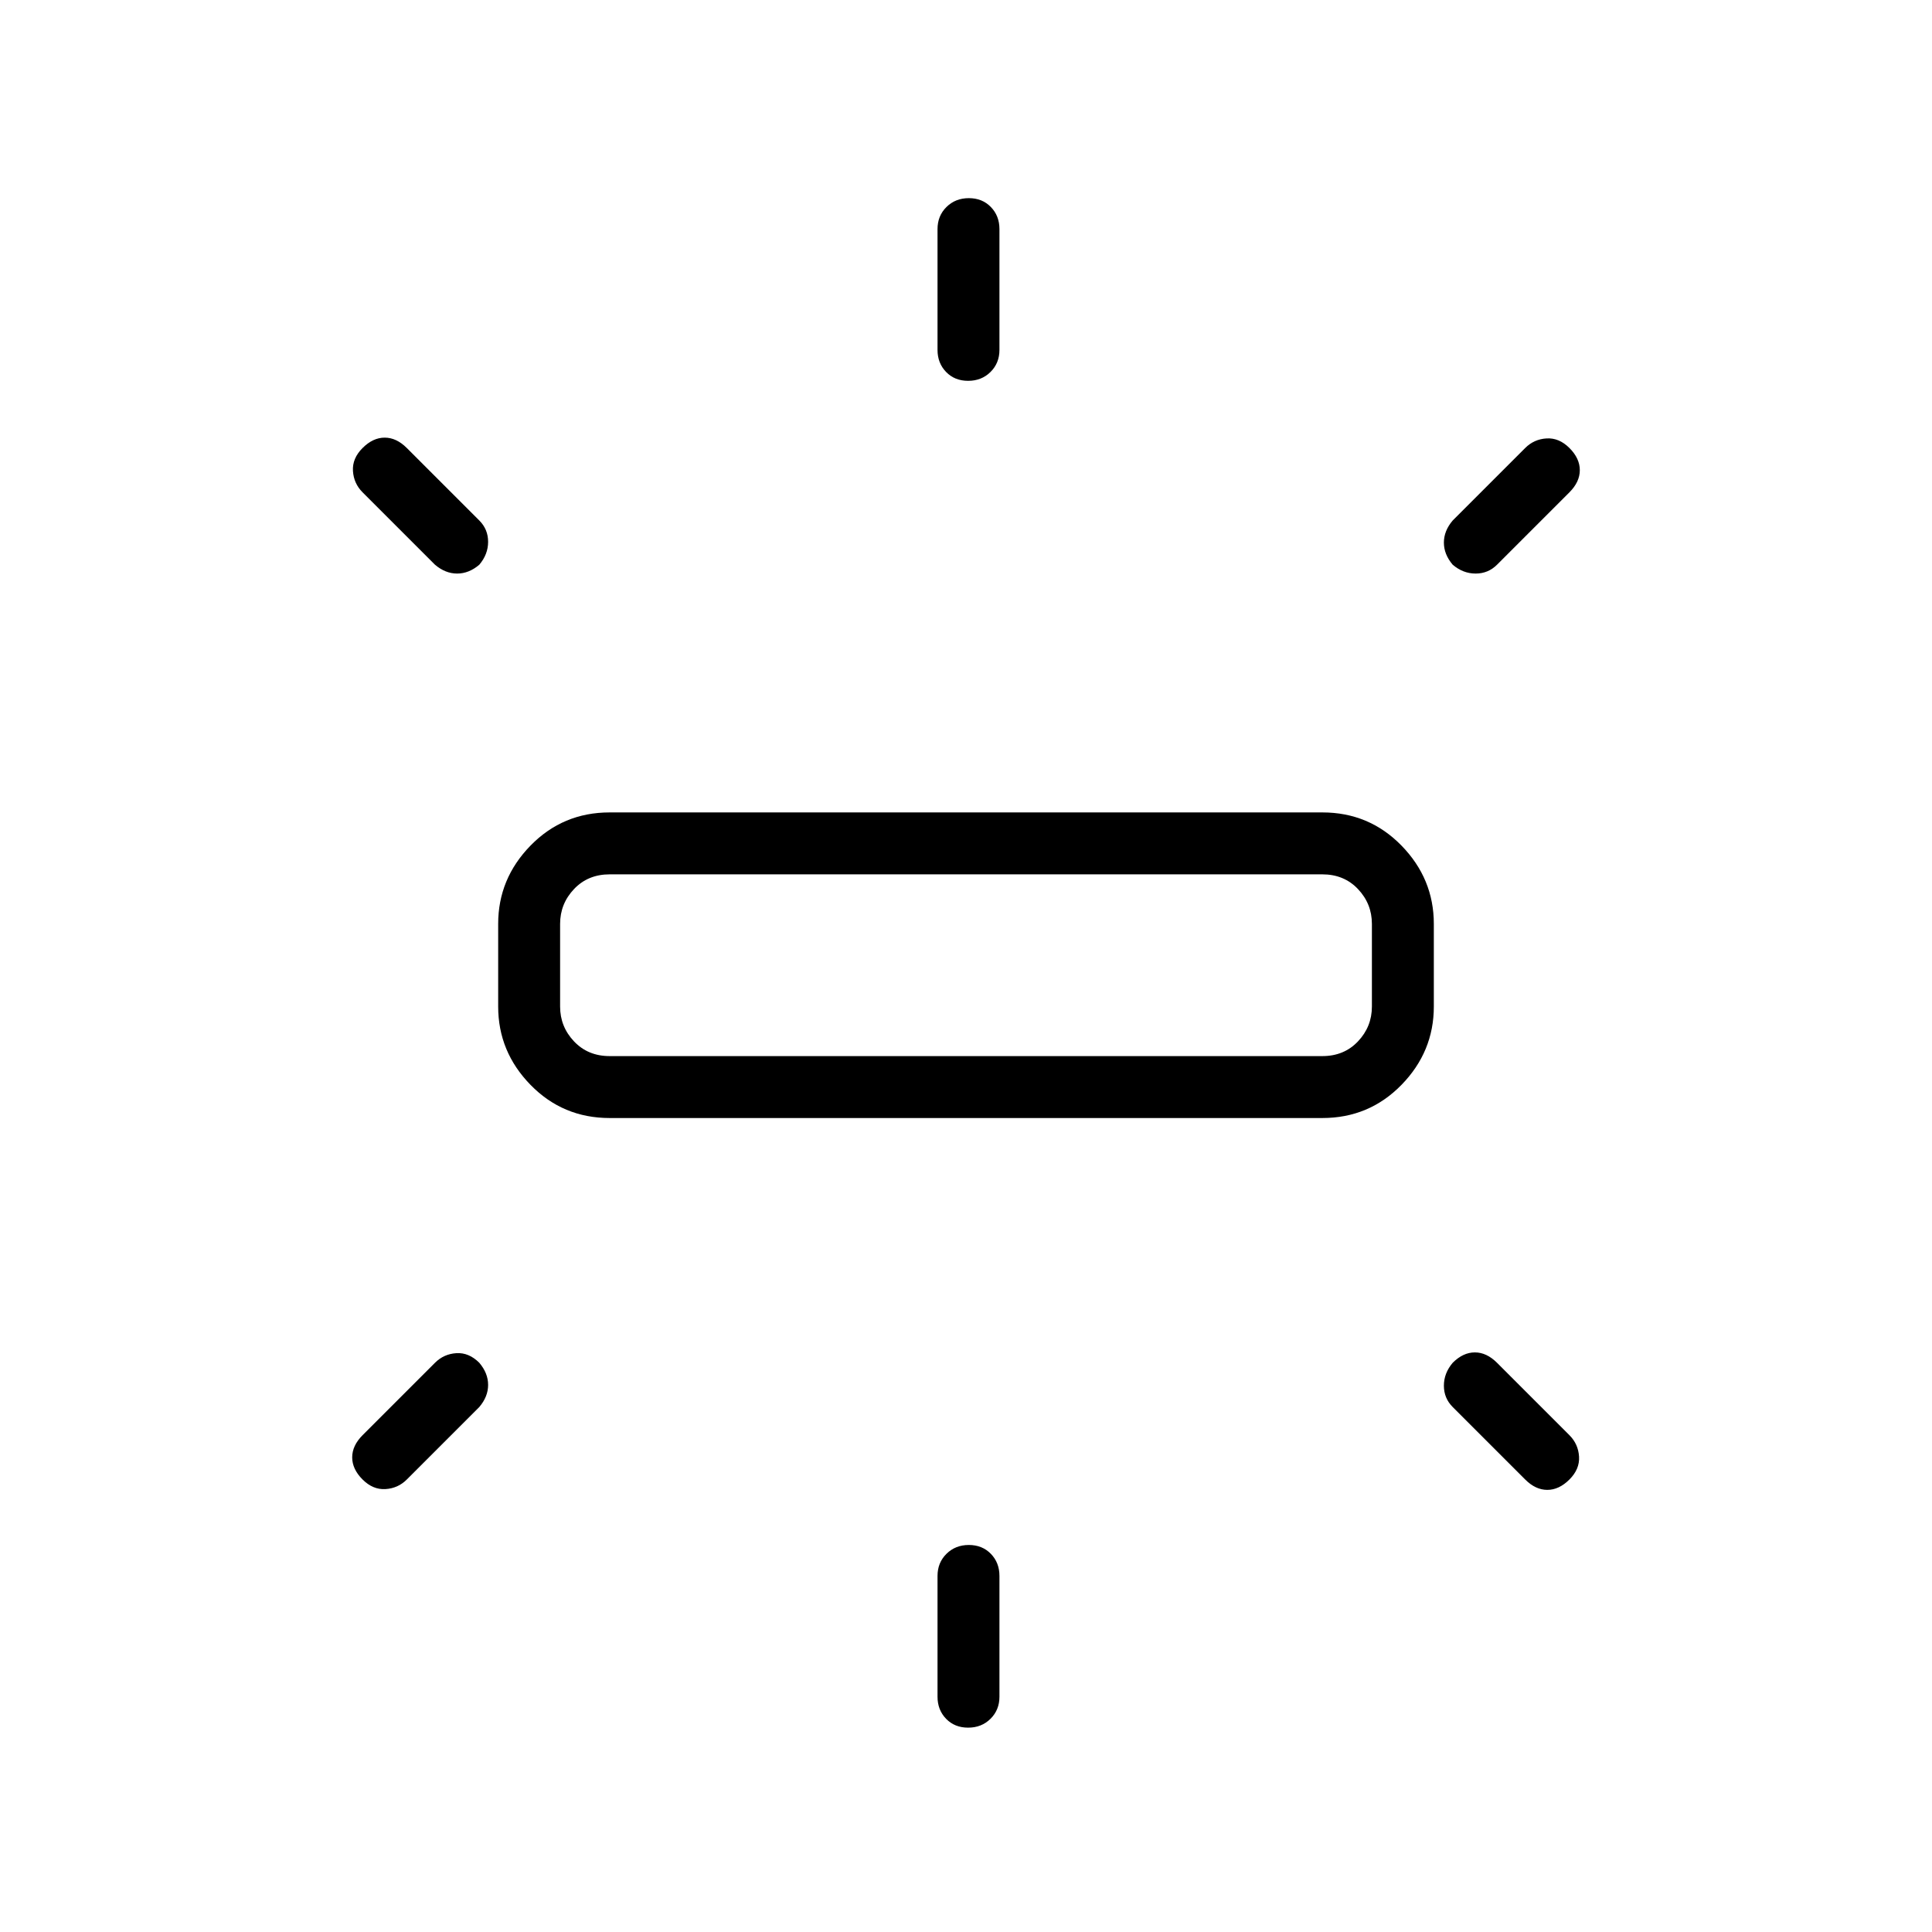 <svg xmlns="http://www.w3.org/2000/svg" height="48" viewBox="0 -960 960 960" width="48"><path d="M247.54-459.85v-41.07q0-22.45 16.08-38.92 16.09-16.47 39.3-16.47h354.16q23.21 0 39.3 16.47 16.08 16.47 16.08 38.92v41.07q0 22.45-16.08 38.92-16.09 16.47-39.3 16.47H302.92q-23.21 0-39.3-16.47-16.08-16.47-16.08-38.92Zm218.31-326.3v-60q0-6.6 4.44-10.99 4.45-4.4 11.12-4.4 6.67 0 10.94 4.4 4.27 4.39 4.27 10.99v60q0 6.59-4.45 10.99-4.44 4.39-11.11 4.39-6.68 0-10.94-4.39-4.27-4.4-4.27-10.99Zm256 84.77 36-36q4.38-4.39 10.61-4.77 6.23-.39 11.39 4.77 5.15 5.15 5.15 11 0 5.84-5.15 11l-36 36q-4.39 4.38-10.62 4.38-6.23 0-11.38-4.38-4.39-5.16-4.39-11 0-5.85 4.39-11Zm-256 584.46v-60q0-6.6 4.44-10.99 4.45-4.4 11.12-4.4 6.67 0 10.94 4.4 4.27 4.39 4.27 10.99v60q0 6.59-4.45 10.99-4.44 4.39-11.11 4.39-6.68 0-10.94-4.39-4.27-4.4-4.27-10.99Zm292-107.93-36-36q-4.39-4.38-4.39-10.61 0-6.23 4.39-11.39 5.15-5.15 11-5.15 5.84 0 11 5.15l36 36q4.38 4.39 4.77 10.62.38 6.23-4.77 11.38-5.16 5.16-11 5.16-5.85 0-11-5.16Zm-541.7-454.53-36-36q-4.38-4.39-4.77-10.62-.38-6.23 4.77-11.38 5.16-5.16 11-5.16 5.85 0 11 5.16l36 36q4.39 4.38 4.39 10.61 0 6.23-4.39 11.39-5.15 4.38-11 4.38-5.84 0-11-4.38Zm-36 432.53 36-36q4.39-4.38 10.62-4.77 6.23-.38 11.38 4.77 4.39 5.16 4.39 11 0 5.85-4.39 11l-36 36q-4.38 4.39-10.61 4.77-6.23.39-11.39-4.77-5.15-5.15-5.15-11 0-5.84 5.15-11Zm122.77-188.38h354.16q10.77 0 17.69-7.31 6.92-7.31 6.92-17.31v-41.07q0-10-6.92-17.31-6.92-7.31-17.69-7.31H302.92q-10.77 0-17.69 7.31-6.92 7.31-6.92 17.31v41.07q0 10 6.92 17.31 6.92 7.31 17.69 7.31ZM480-480.77Z"/></svg>
